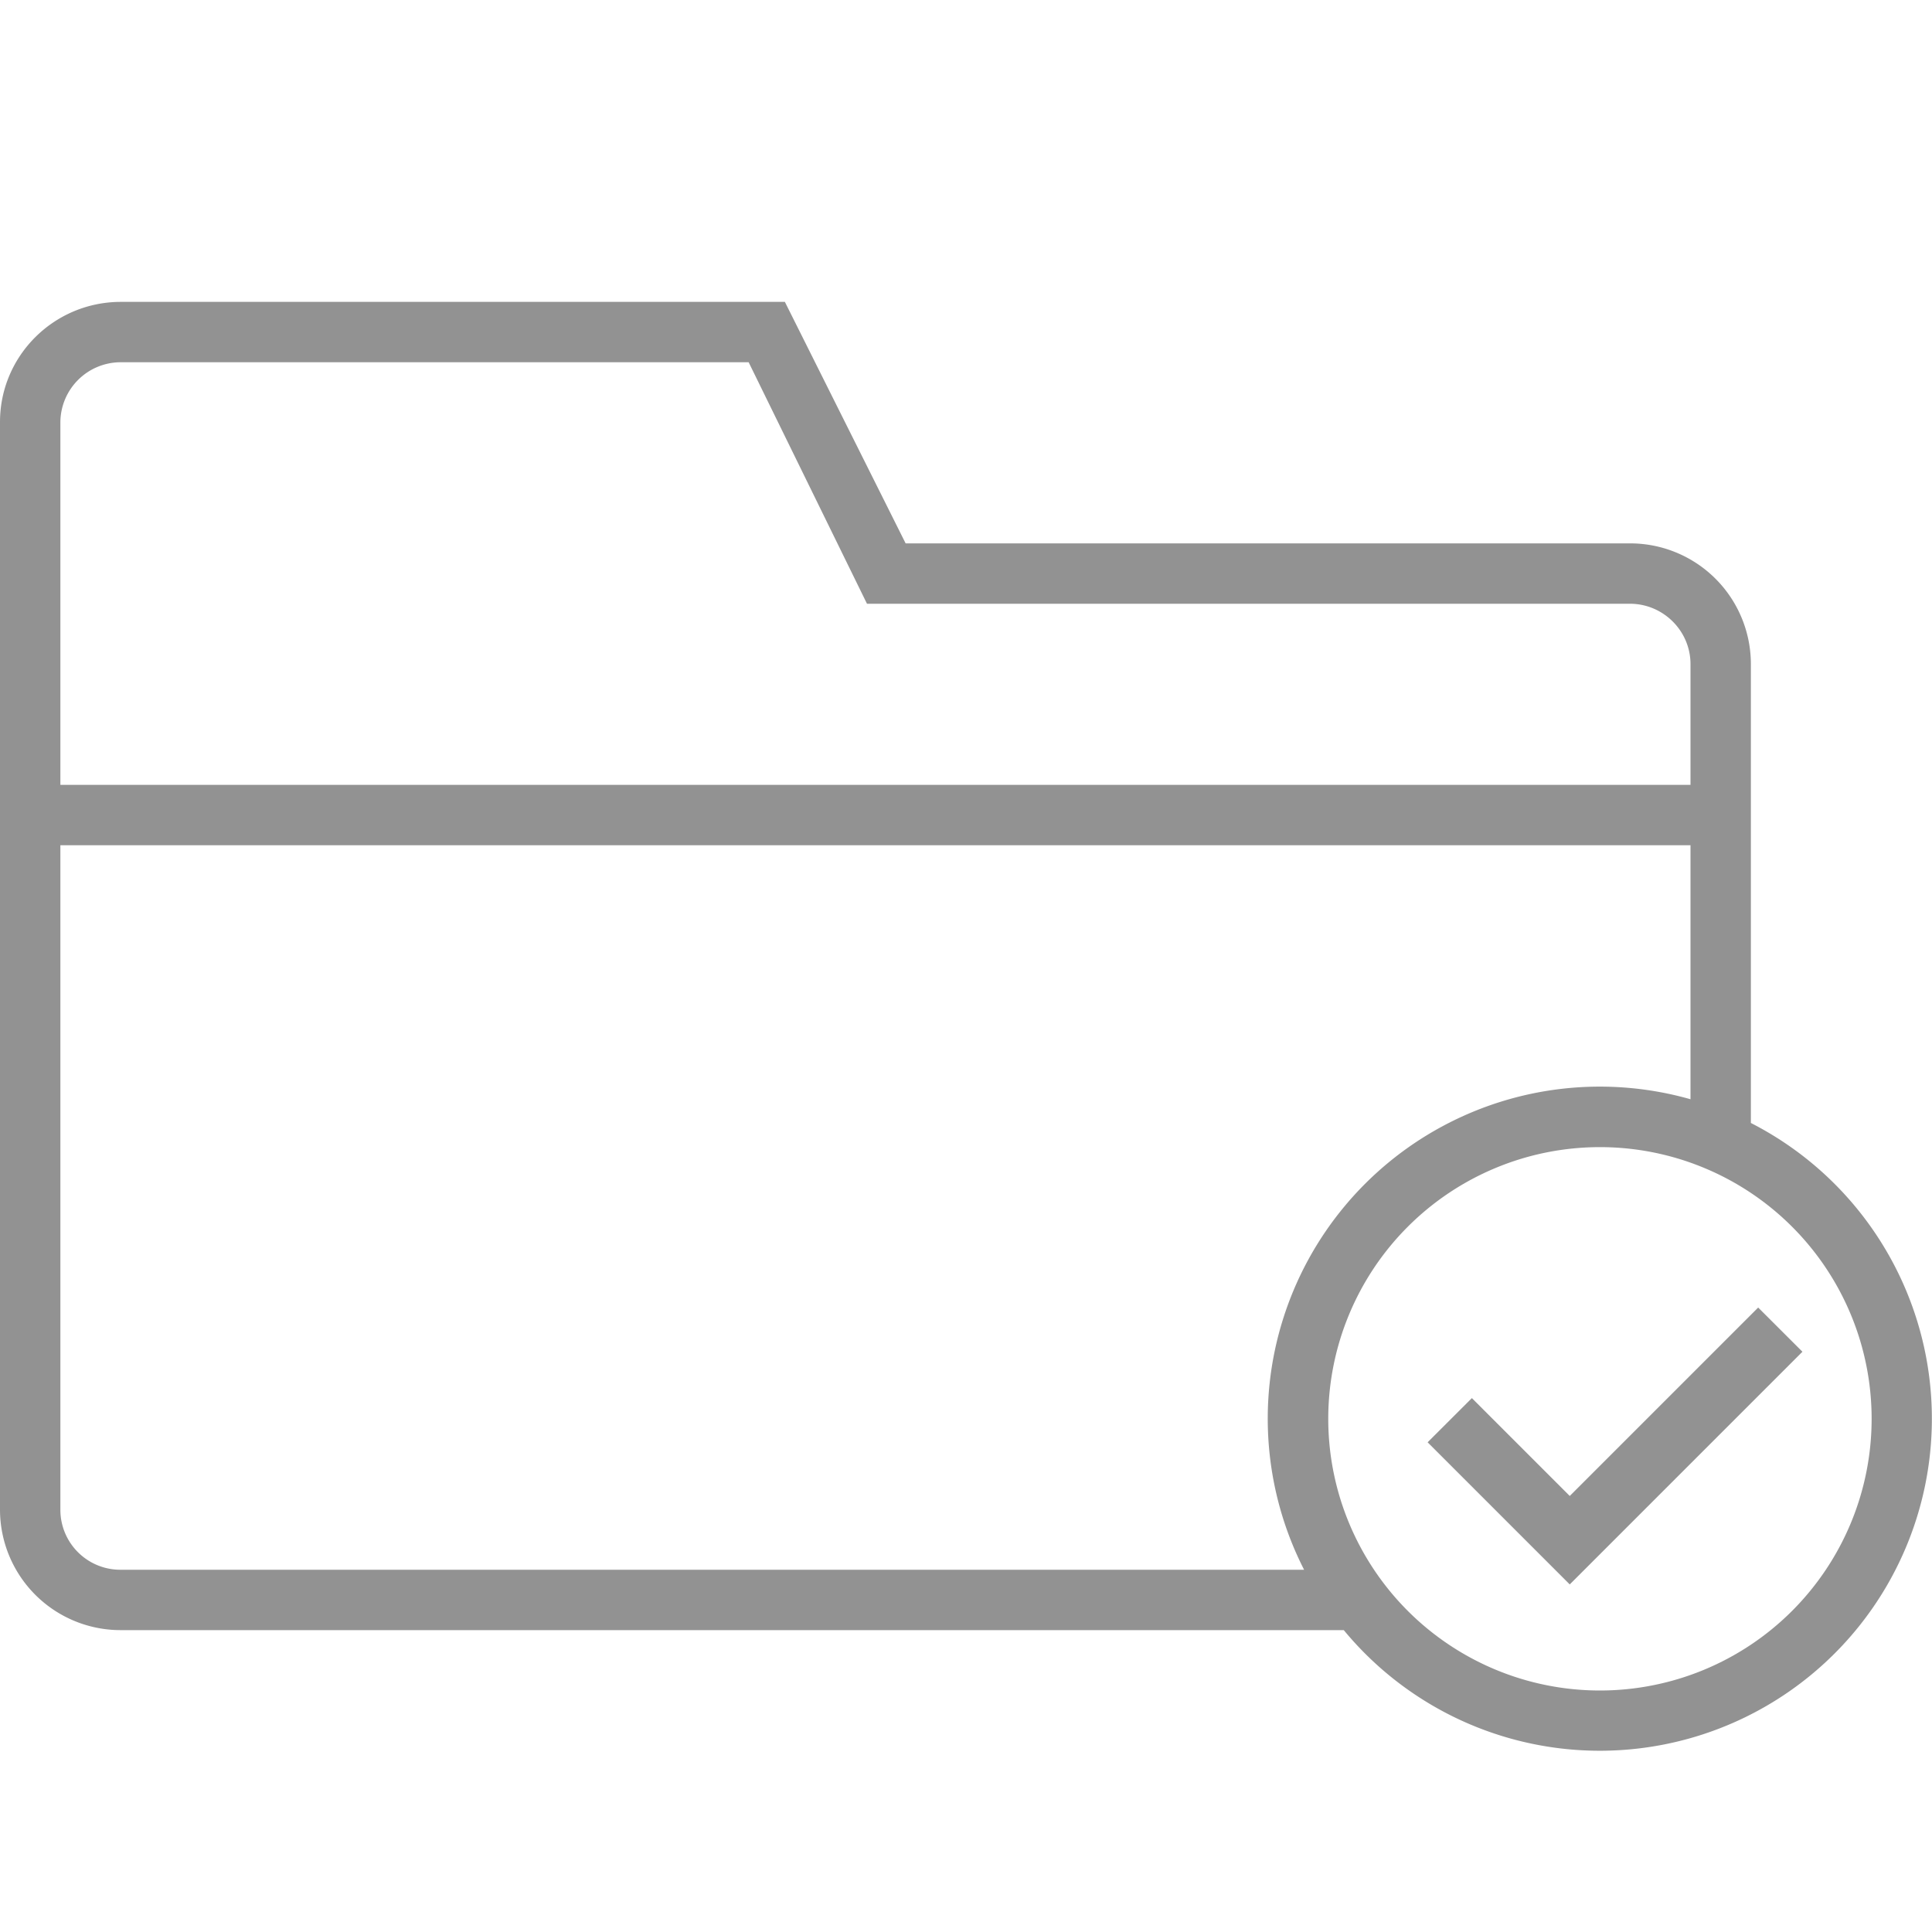 <svg width="32" height="32" xmlns="http://www.w3.org/2000/svg"><path d="M21.6 26H1.993A.993.993 0 0 1 1 25.008V14h27v4.207A5.5 5.5 0 0 0 21.6 26zm.657 1H1.993A1.997 1.997 0 0 1 0 25.009V6.99C0 5.89.897 5 2.003 5H13l2 4h11.994A2 2 0 0 1 29 10.995V18.6a5.5 5.5 0 1 1-6.743 8.4zM1 13V6.992A1 1 0 0 1 1.992 6H12.4l1.96 4h12.637c.55 0 1.003.448 1.003 1v2H1zm25.5 15a4.5 4.5 0 1 0 0-9 4.5 4.5 0 0 0 0 9zm-.5-1.757l-2.354-2.354.733-.732L26 24.778l3.121-3.121.733.732L26 26.243z" fill="#929292" fill-rule="evenodd"/></svg>
